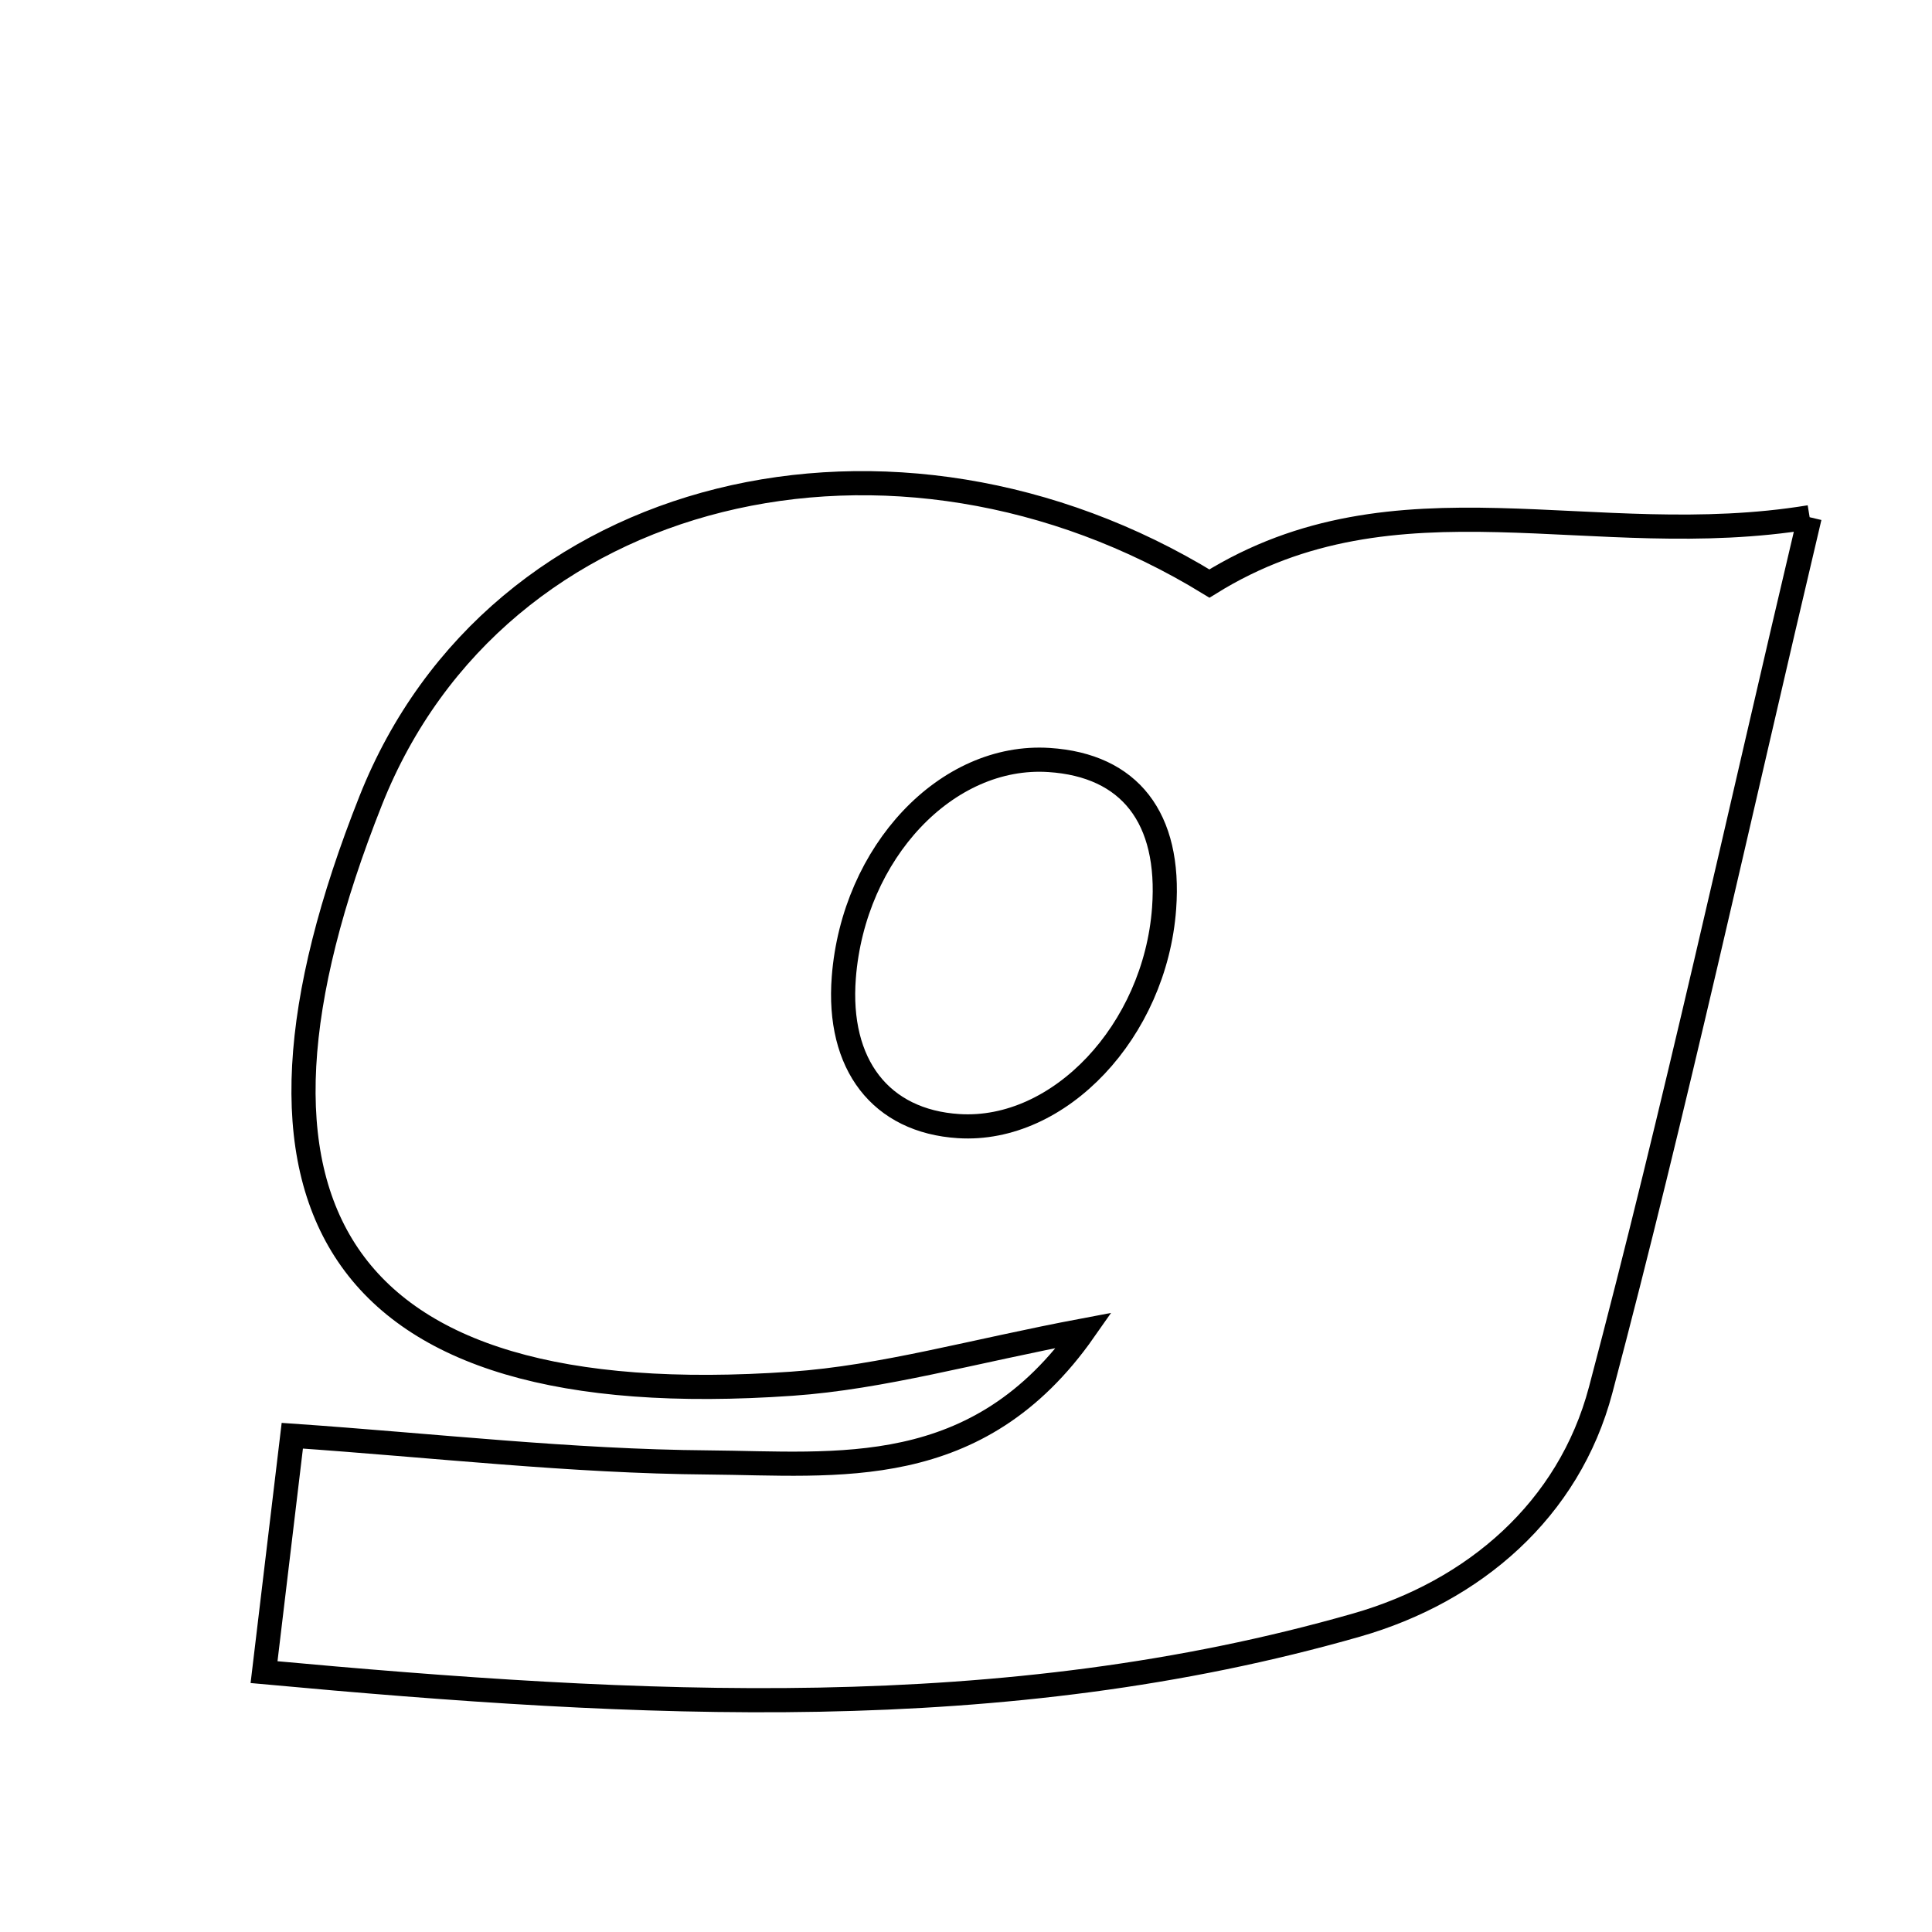 <svg xmlns="http://www.w3.org/2000/svg" viewBox="0.0 0.0 24.0 24.0" height="200px" width="200px"><path fill="none" stroke="black" stroke-width=".3" stroke-opacity="1.0"  filling="0" d="M22.48 6.425 C21.579 10.233 20.81 13.771 19.884 17.267 C19.49 18.757 18.309 19.77 16.852 20.187 C12.45 21.447 7.978 21.204 3.28 20.772 C3.409 19.689 3.513 18.821 3.631 17.835 C5.396 17.957 7.097 18.154 8.798 18.167 C10.402 18.18 12.145 18.414 13.468 16.525 C12.077 16.787 10.966 17.11 9.838 17.189 C4.094 17.591 2.623 14.938 4.605 9.945 C6.175 5.986 11.121 4.858 15.024 7.249 C17.347 5.803 19.784 6.868 22.48 6.425"></path>
<path fill="none" stroke="black" stroke-width=".3" stroke-opacity="1.0"  filling="0" d="M13.032 9.441 C14.035 9.506 14.543 10.161 14.461 11.283 C14.35 12.806 13.16 14.069 11.909 13.989 C10.941 13.928 10.398 13.225 10.482 12.142 C10.603 10.585 11.761 9.358 13.032 9.441"></path></svg>